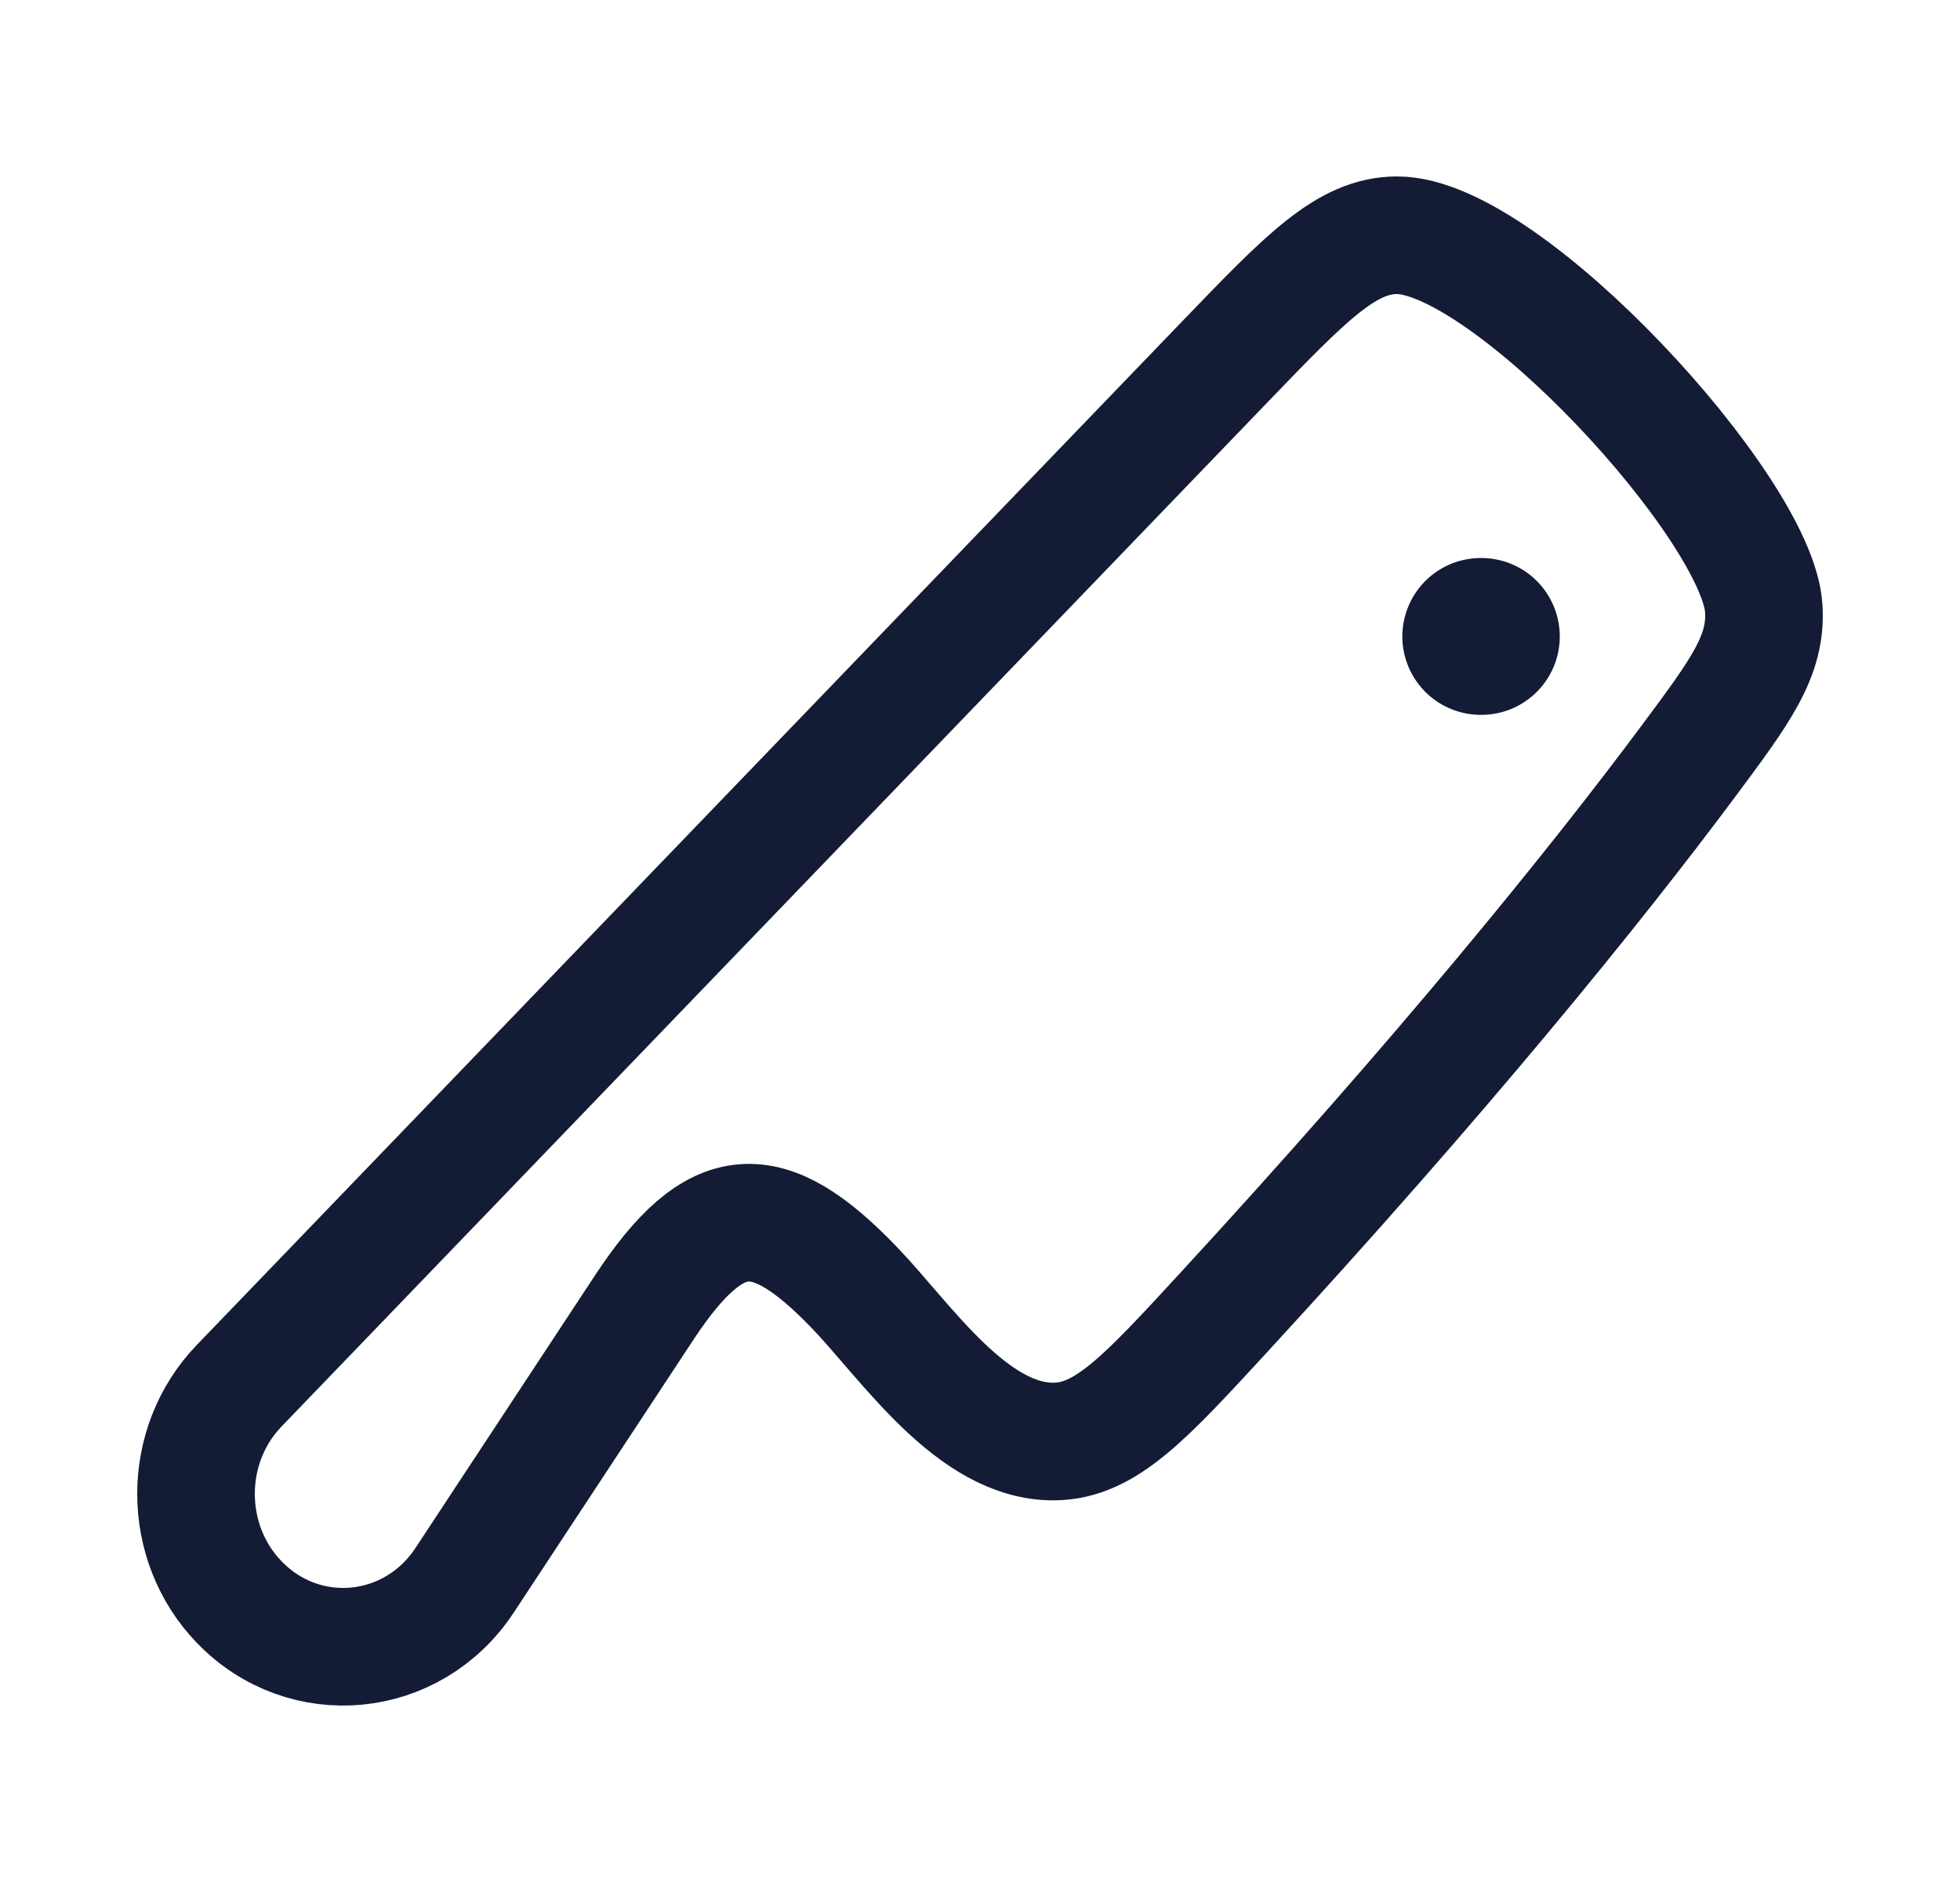 <svg width="25" height="24" viewBox="0 0 25 24" fill="none" xmlns="http://www.w3.org/2000/svg">
<path d="M18.887 8.116L18.895 8.116" stroke="#141B34" stroke-width="2" stroke-linecap="round" stroke-linejoin="round"/>
<path d="M15.602 16.745C18.39 13.718 20.329 11.328 21.54 9.701C22.203 8.81 22.535 8.365 22.497 7.758C22.419 6.49 19.225 3 17.82 3C17.177 3 16.66 3.537 15.625 4.612L3.05 17.672C2.317 18.433 2.317 19.668 3.05 20.429C3.881 21.292 5.263 21.159 5.927 20.151L8.216 16.676C9.135 15.282 9.794 15.274 10.895 16.417C11.56 17.108 12.4 18.395 13.448 18.383C14.101 18.375 14.601 17.832 15.602 16.745Z" stroke="#141B34" stroke-width="1.5" stroke-linecap="round" stroke-linejoin="round"/>
</svg>

